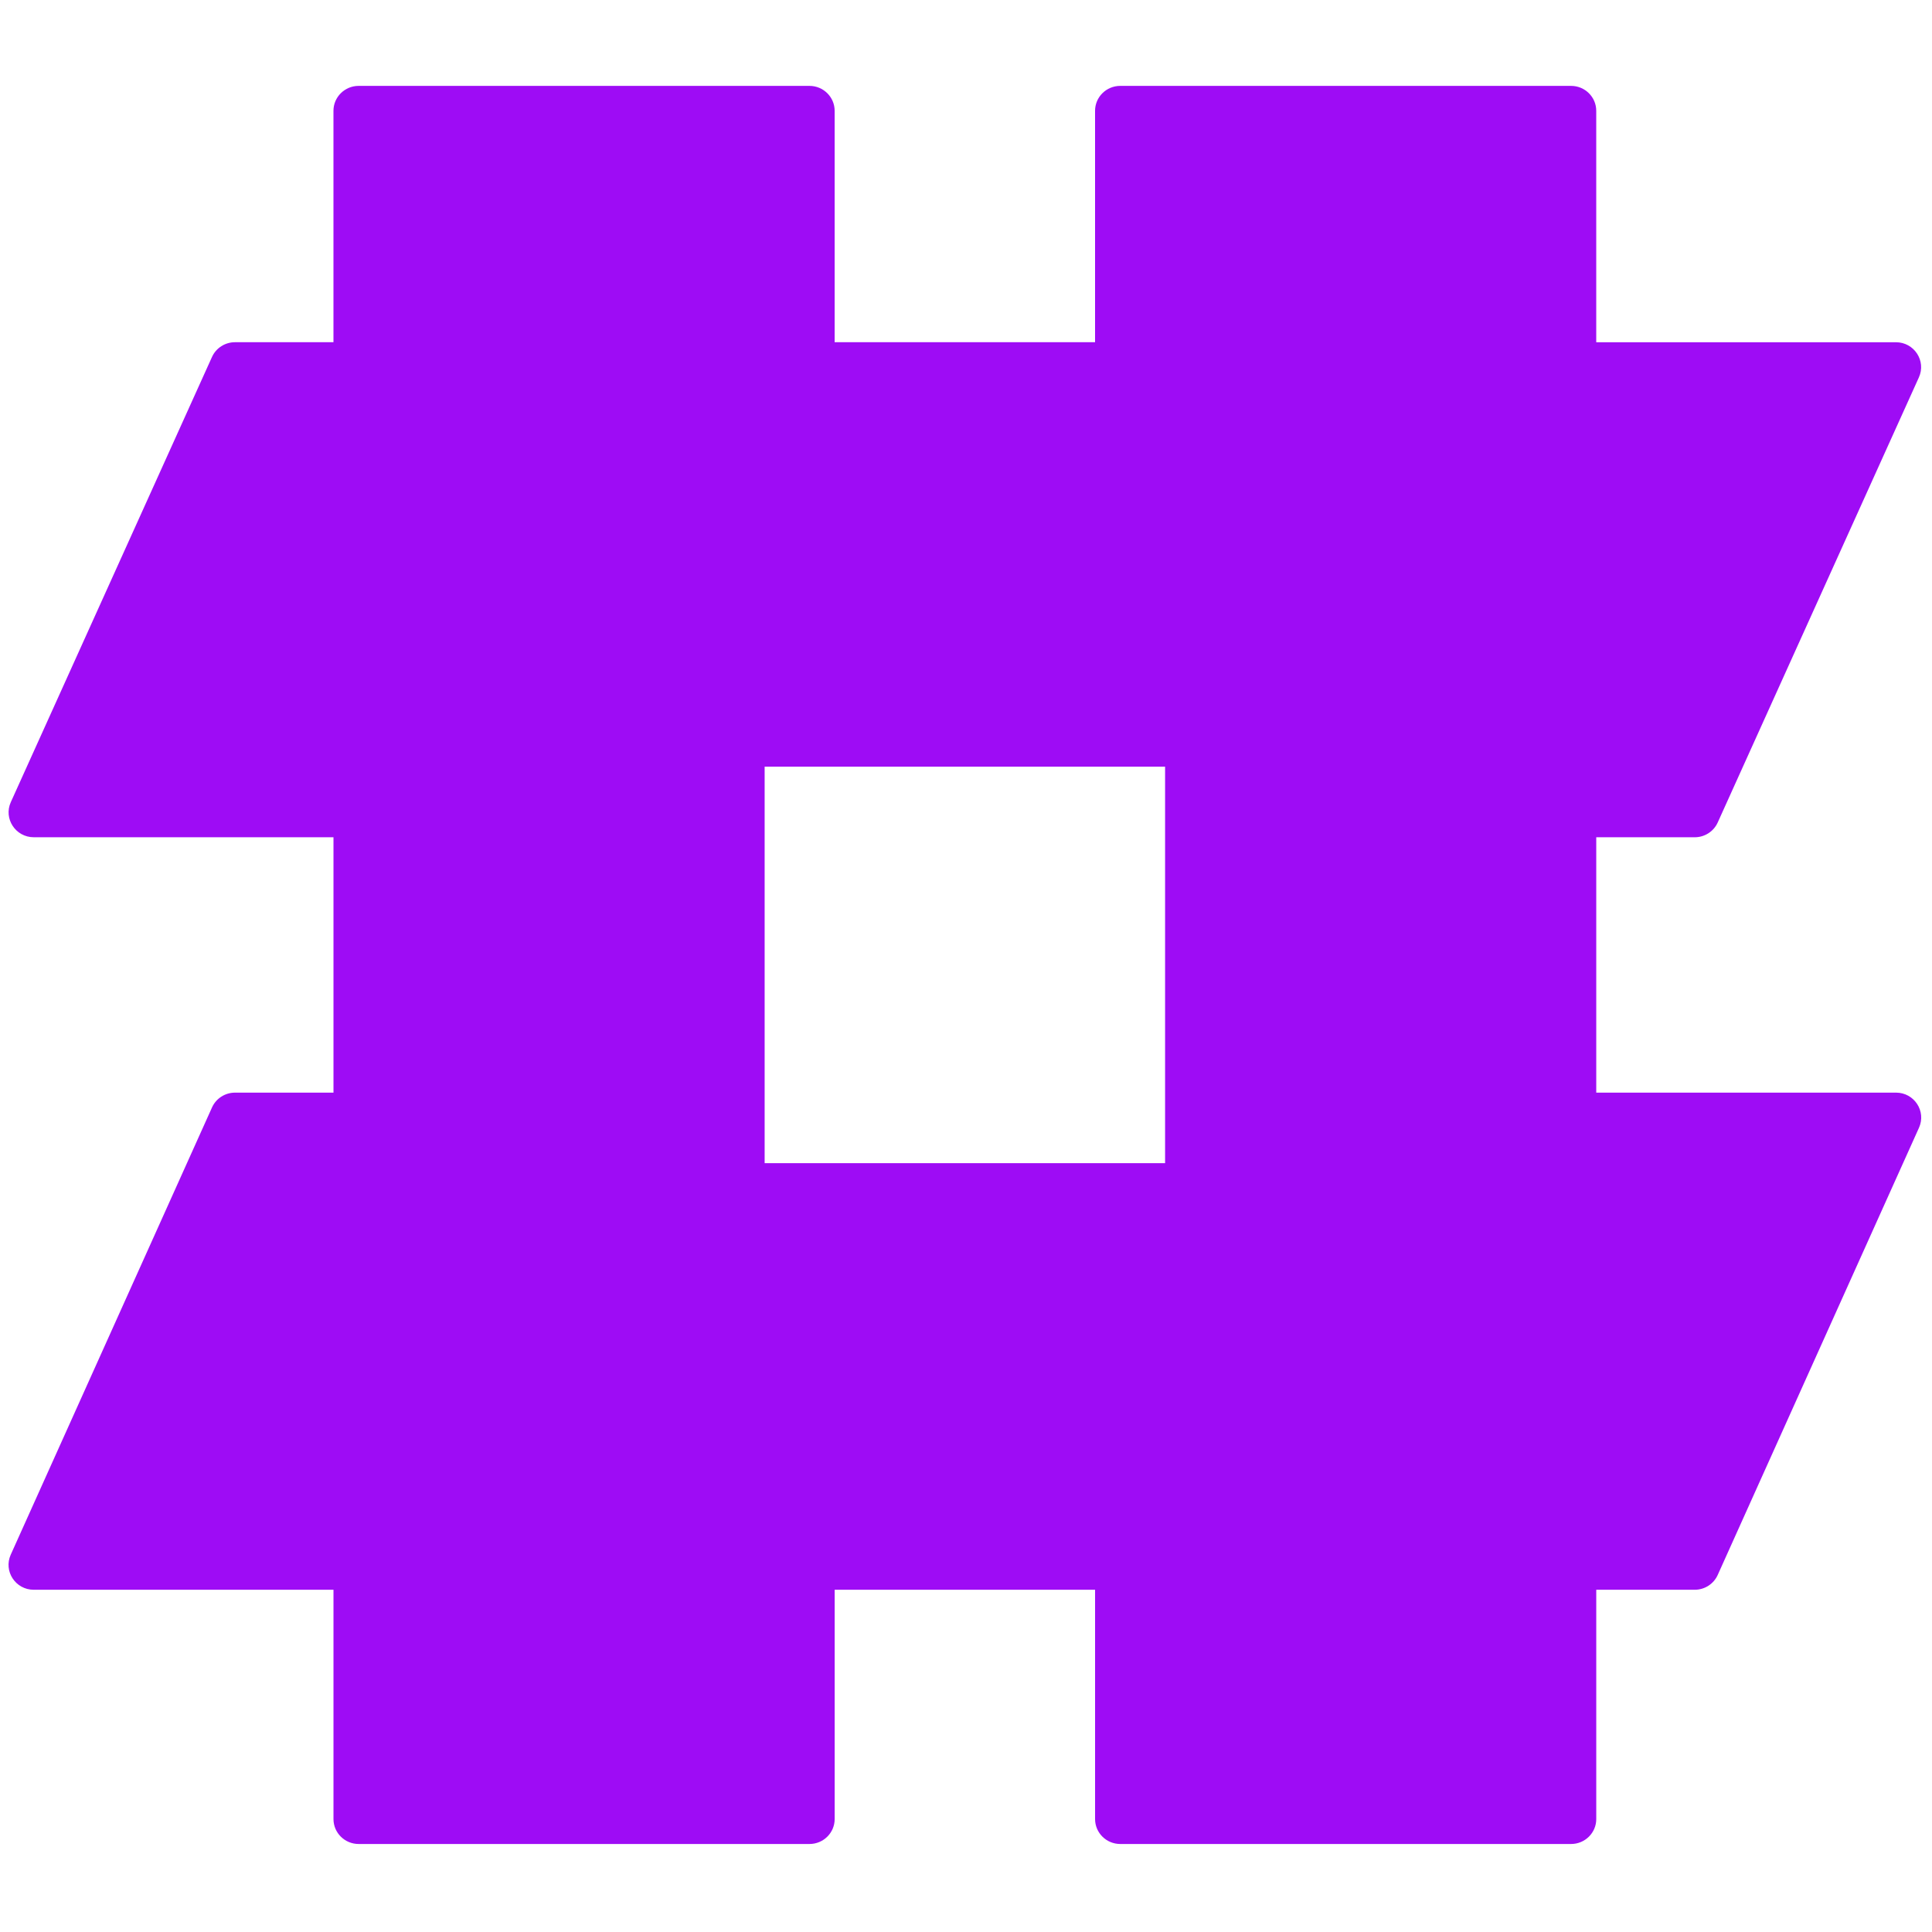 <svg xmlns="http://www.w3.org/2000/svg" version="1.1" xmlns:xlink="http://www.w3.org/1999/xlink" xmlns:svgjs="http://svgjs.com/svgjs" width="400" height="400"><svg width="400" height="400" viewBox="0 0 400 400" fill="none" xmlns="http://www.w3.org/2000/svg">
<g clip-path="url(#clip0_202_10602)">
<path d="M392.544 226.218H330.486V173.346H350.873C352.929 173.346 354.793 172.151 355.633 170.292L397.288 78.129C398.832 74.713 396.308 70.856 392.528 70.856H330.484V22.945C330.484 20.094 328.151 17.781 325.269 17.781H231.935C229.056 17.781 226.72 20.094 226.72 22.945V70.852H172.805V22.945C172.805 20.094 170.469 17.781 167.59 17.781H74.254C71.374 17.781 69.039 20.094 69.039 22.945V70.852H48.652C46.595 70.852 44.732 72.048 43.891 73.906L2.239 166.072C0.694 169.487 3.219 173.344 6.999 173.344H69.043V226.218H48.66C46.601 226.218 44.734 227.418 43.897 229.28L2.223 321.88C0.686 325.295 3.211 329.144 6.985 329.144H69.043V376.616C69.043 379.467 71.378 381.779 74.257 381.779H167.594C170.473 381.779 172.809 379.467 172.809 376.616V329.144H226.724V376.616C226.724 379.467 229.06 381.779 231.939 381.779H325.273C328.153 381.779 330.488 379.467 330.488 376.616V329.144H350.869C352.929 329.144 354.795 327.945 355.633 326.082L397.31 233.481C398.846 230.065 396.324 226.216 392.548 226.216L392.544 226.218ZM241.219 240.824H158.31V158.732H241.219V240.824Z" fill="#9E0CF5"/>
</g>
<defs>
<clipPath id="SvgjsClipPath1000">
<rect width="396" height="364" fill="white" transform="translate(1.766 17.781)"/>
</clipPath>
</defs>
</svg><style>@media (prefers-color-scheme: light) { :root { filter: none; } }
</style></svg>